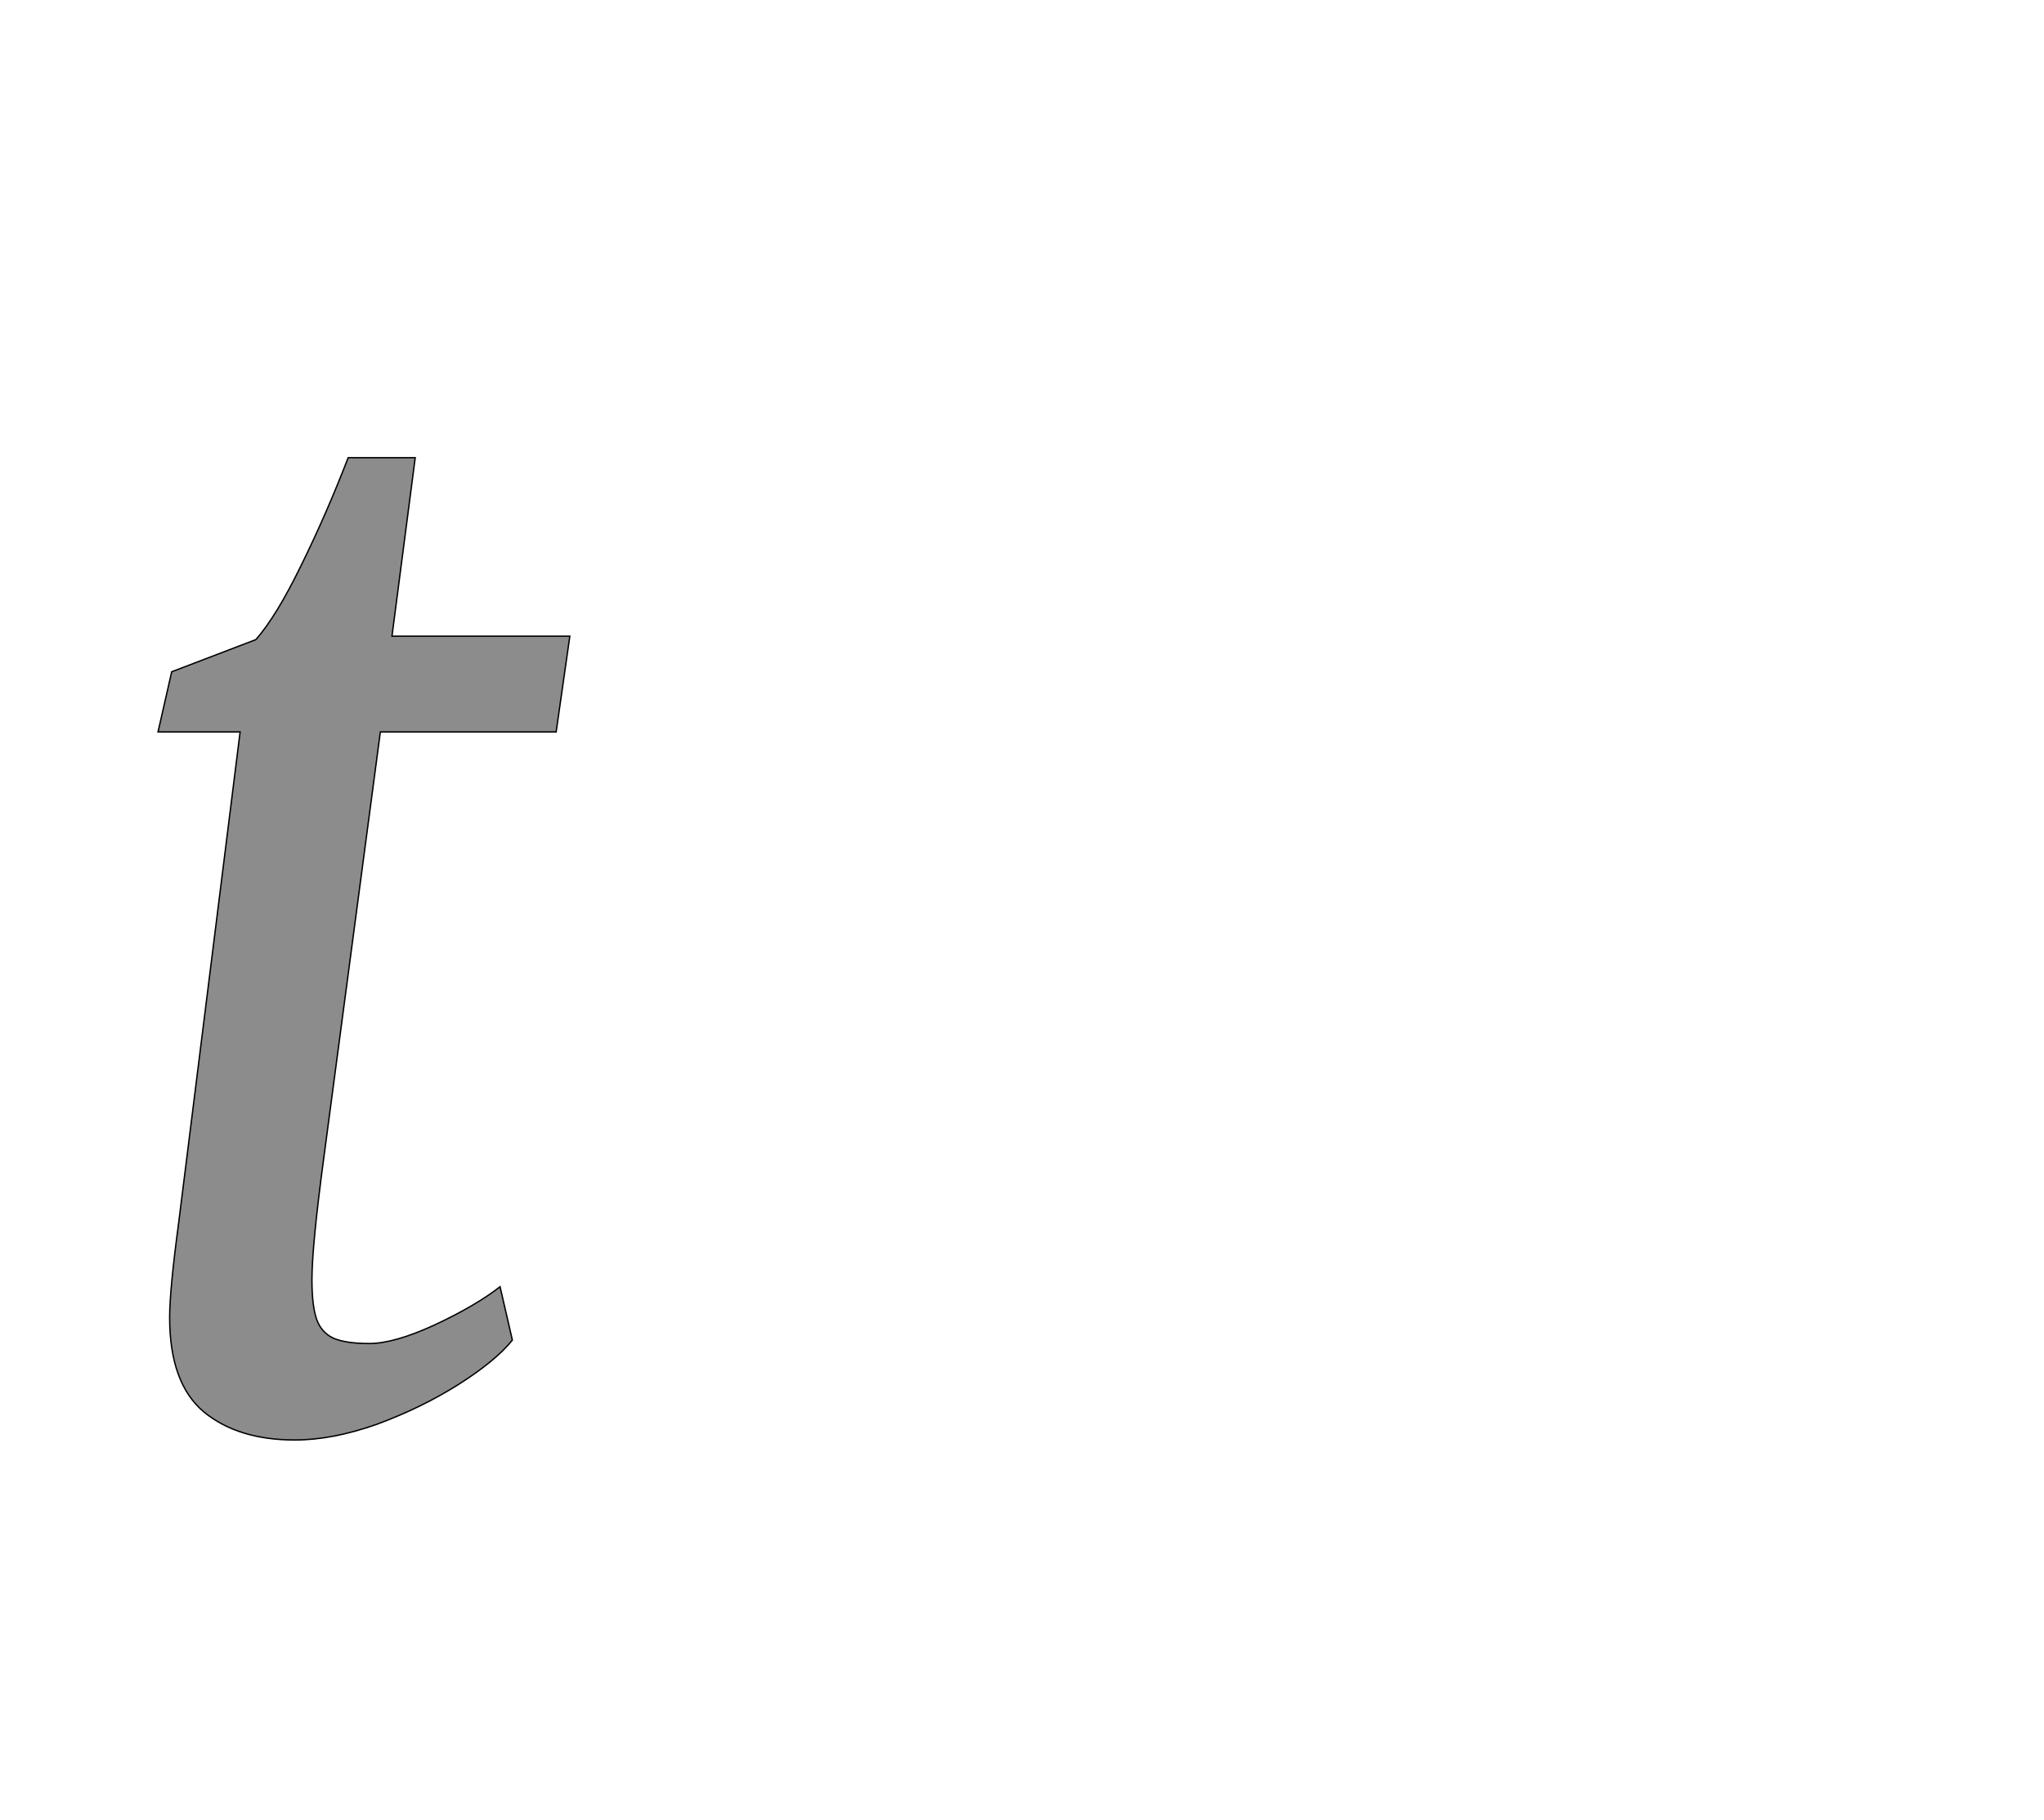 <!--
BEGIN METADATA

BBOX_X_MIN 131
BBOX_Y_MIN -20
BBOX_X_MAX 733
BBOX_Y_MAX 1416
WIDTH 602
HEIGHT 1436
H_BEARING_X 131
H_BEARING_Y 1416
H_ADVANCE 735
V_BEARING_X -236
V_BEARING_Y 569
V_ADVANCE 2574
ORIGIN_X 0
ORIGIN_Y 0

END METADATA
-->

<svg width='2988px' height='2661px' xmlns='http://www.w3.org/2000/svg' version='1.1'>

 <!-- make sure glyph is visible within svg window -->
 <g fill-rule='nonzero'  transform='translate(100 2085)'>

  <!-- draw actual outline using lines and Bezier curves-->
  <path fill='black' stroke='black' fill-opacity='0.45'  stroke-width='2'  d='
 M 251,-1015
 L 131,-1015
 L 151,-1103
 L 274,-1150
 Q 304,-1184 340,-1258
 Q 377,-1333 409,-1416
 L 507,-1416
 L 473,-1155
 L 733,-1155
 L 713,-1015
 L 456,-1015
 L 373,-390
 Q 356,-263 356,-214
 Q 356,-176 363,-156
 Q 370,-137 387,-129
 Q 405,-121 440,-121
 Q 476,-121 535,-148
 Q 595,-176 631,-204
 L 649,-126
 Q 625,-96 570,-61
 Q 516,-27 451,-3
 Q 386,20 331,20
 Q 248,20 198,-21
 Q 148,-63 148,-159
 Q 148,-199 161,-296
 L 251,-1015
 Z

  '/>
 </g>
</svg>
